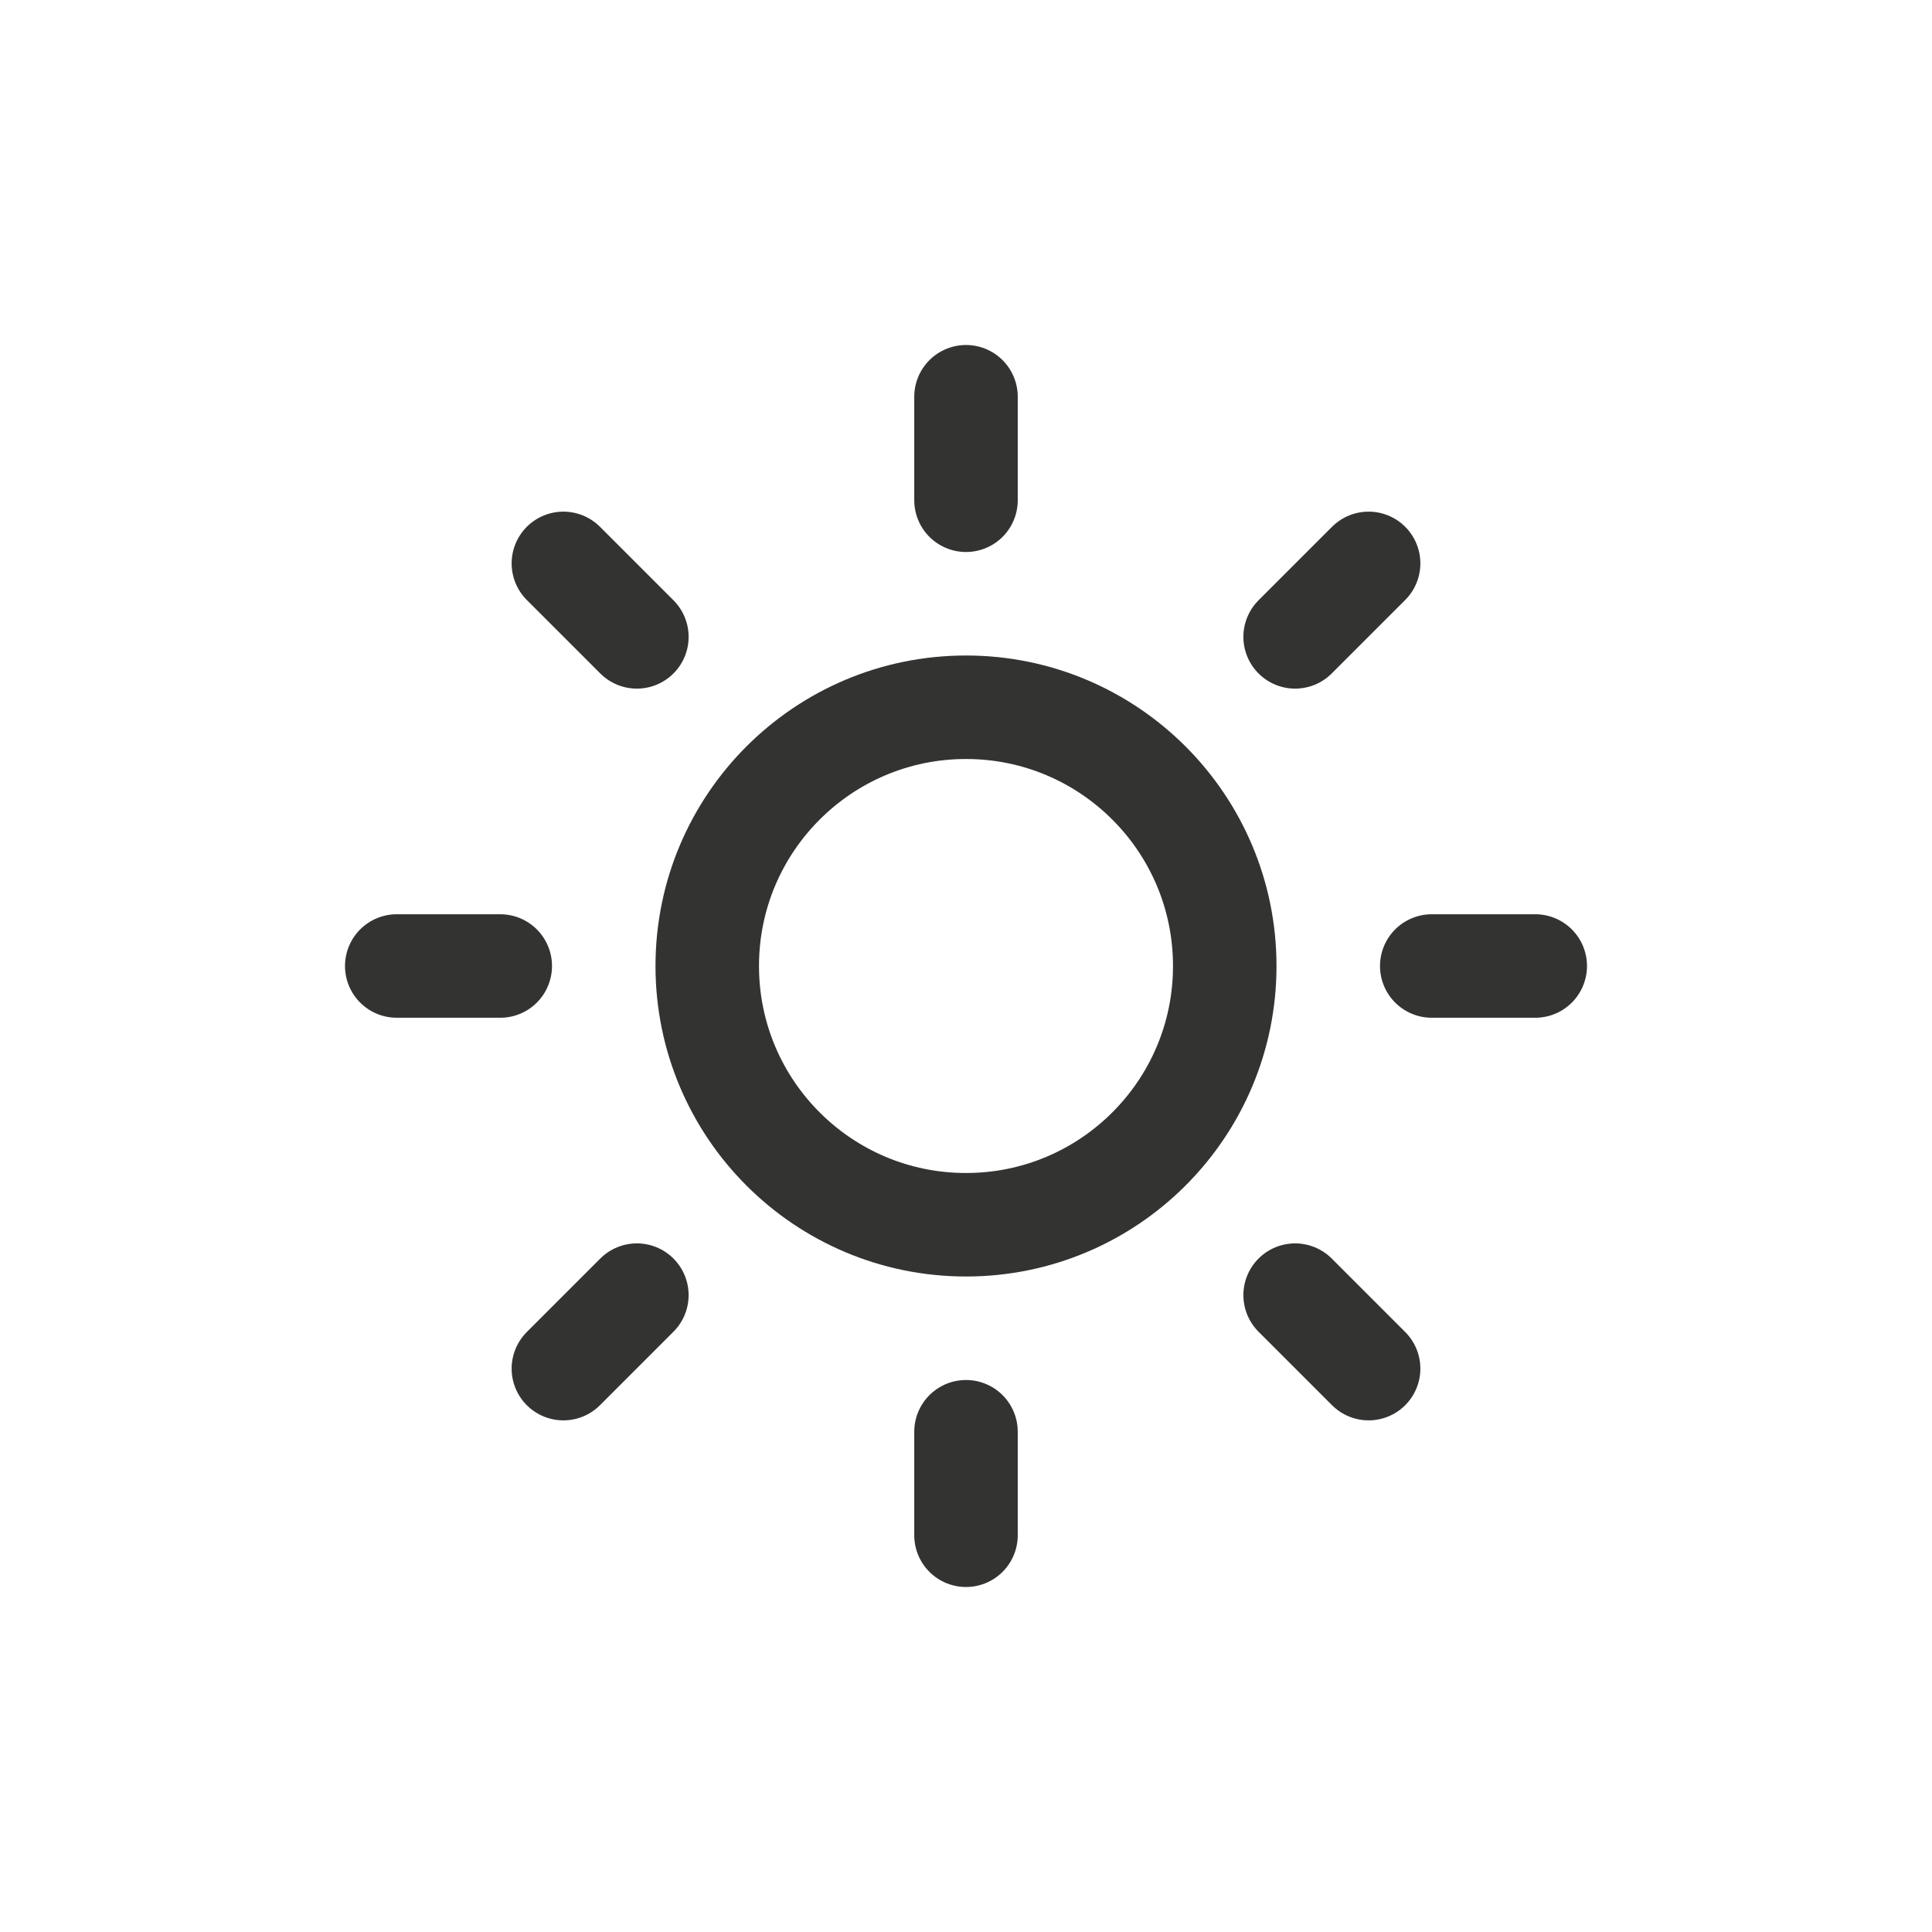 <svg width="84" height="84" viewBox="0 0 84 84" fill="none" xmlns="http://www.w3.org/2000/svg">
<g filter="url(#filter0_b_4_2464)">
<rect width="84" height="84" rx="15" fill="white"/>
</g>
<g clip-path="url(#clip0_4_2464)">
<path d="M42 53.25C48.213 53.25 53.25 48.213 53.25 42C53.25 35.787 48.213 30.75 42 30.75C35.787 30.75 30.75 35.787 30.75 42C30.75 48.213 35.787 53.25 42 53.25Z" stroke="#333332" stroke-width="4.5" stroke-linecap="round" stroke-linejoin="round"/>
<path d="M42 17.25V21.75" stroke="#333332" stroke-width="4.5" stroke-linecap="round" stroke-linejoin="round"/>
<path d="M42 62.25V66.75" stroke="#333332" stroke-width="4.5" stroke-linecap="round" stroke-linejoin="round"/>
<path d="M24.495 24.495L27.69 27.69" stroke="#333332" stroke-width="4.5" stroke-linecap="round" stroke-linejoin="round"/>
<path d="M56.31 56.31L59.505 59.505" stroke="#333332" stroke-width="4.5" stroke-linecap="round" stroke-linejoin="round"/>
<path d="M17.25 42H21.75" stroke="#333332" stroke-width="4.5" stroke-linecap="round" stroke-linejoin="round"/>
<path d="M62.25 42H66.75" stroke="#333332" stroke-width="4.5" stroke-linecap="round" stroke-linejoin="round"/>
<path d="M24.495 59.505L27.69 56.31" stroke="#333332" stroke-width="4.5" stroke-linecap="round" stroke-linejoin="round"/>
<path d="M56.31 27.69L59.505 24.495" stroke="#333332" stroke-width="4.5" stroke-linecap="round" stroke-linejoin="round"/>
</g>
<defs>
<filter id="filter0_b_4_2464" x="-90" y="-90" width="264" height="264" filterUnits="userSpaceOnUse" color-interpolation-filters="sRGB">
<feFlood flood-opacity="0" result="BackgroundImageFix"/>
<feGaussianBlur in="BackgroundImageFix" stdDeviation="45"/>
<feComposite in2="SourceAlpha" operator="in" result="effect1_backgroundBlur_4_2464"/>
<feBlend mode="normal" in="SourceGraphic" in2="effect1_backgroundBlur_4_2464" result="shape"/>
</filter>
<clipPath id="clip0_4_2464">
<rect width="54" height="54" fill="white" transform="translate(15 15)"/>
</clipPath>
</defs>
</svg>
